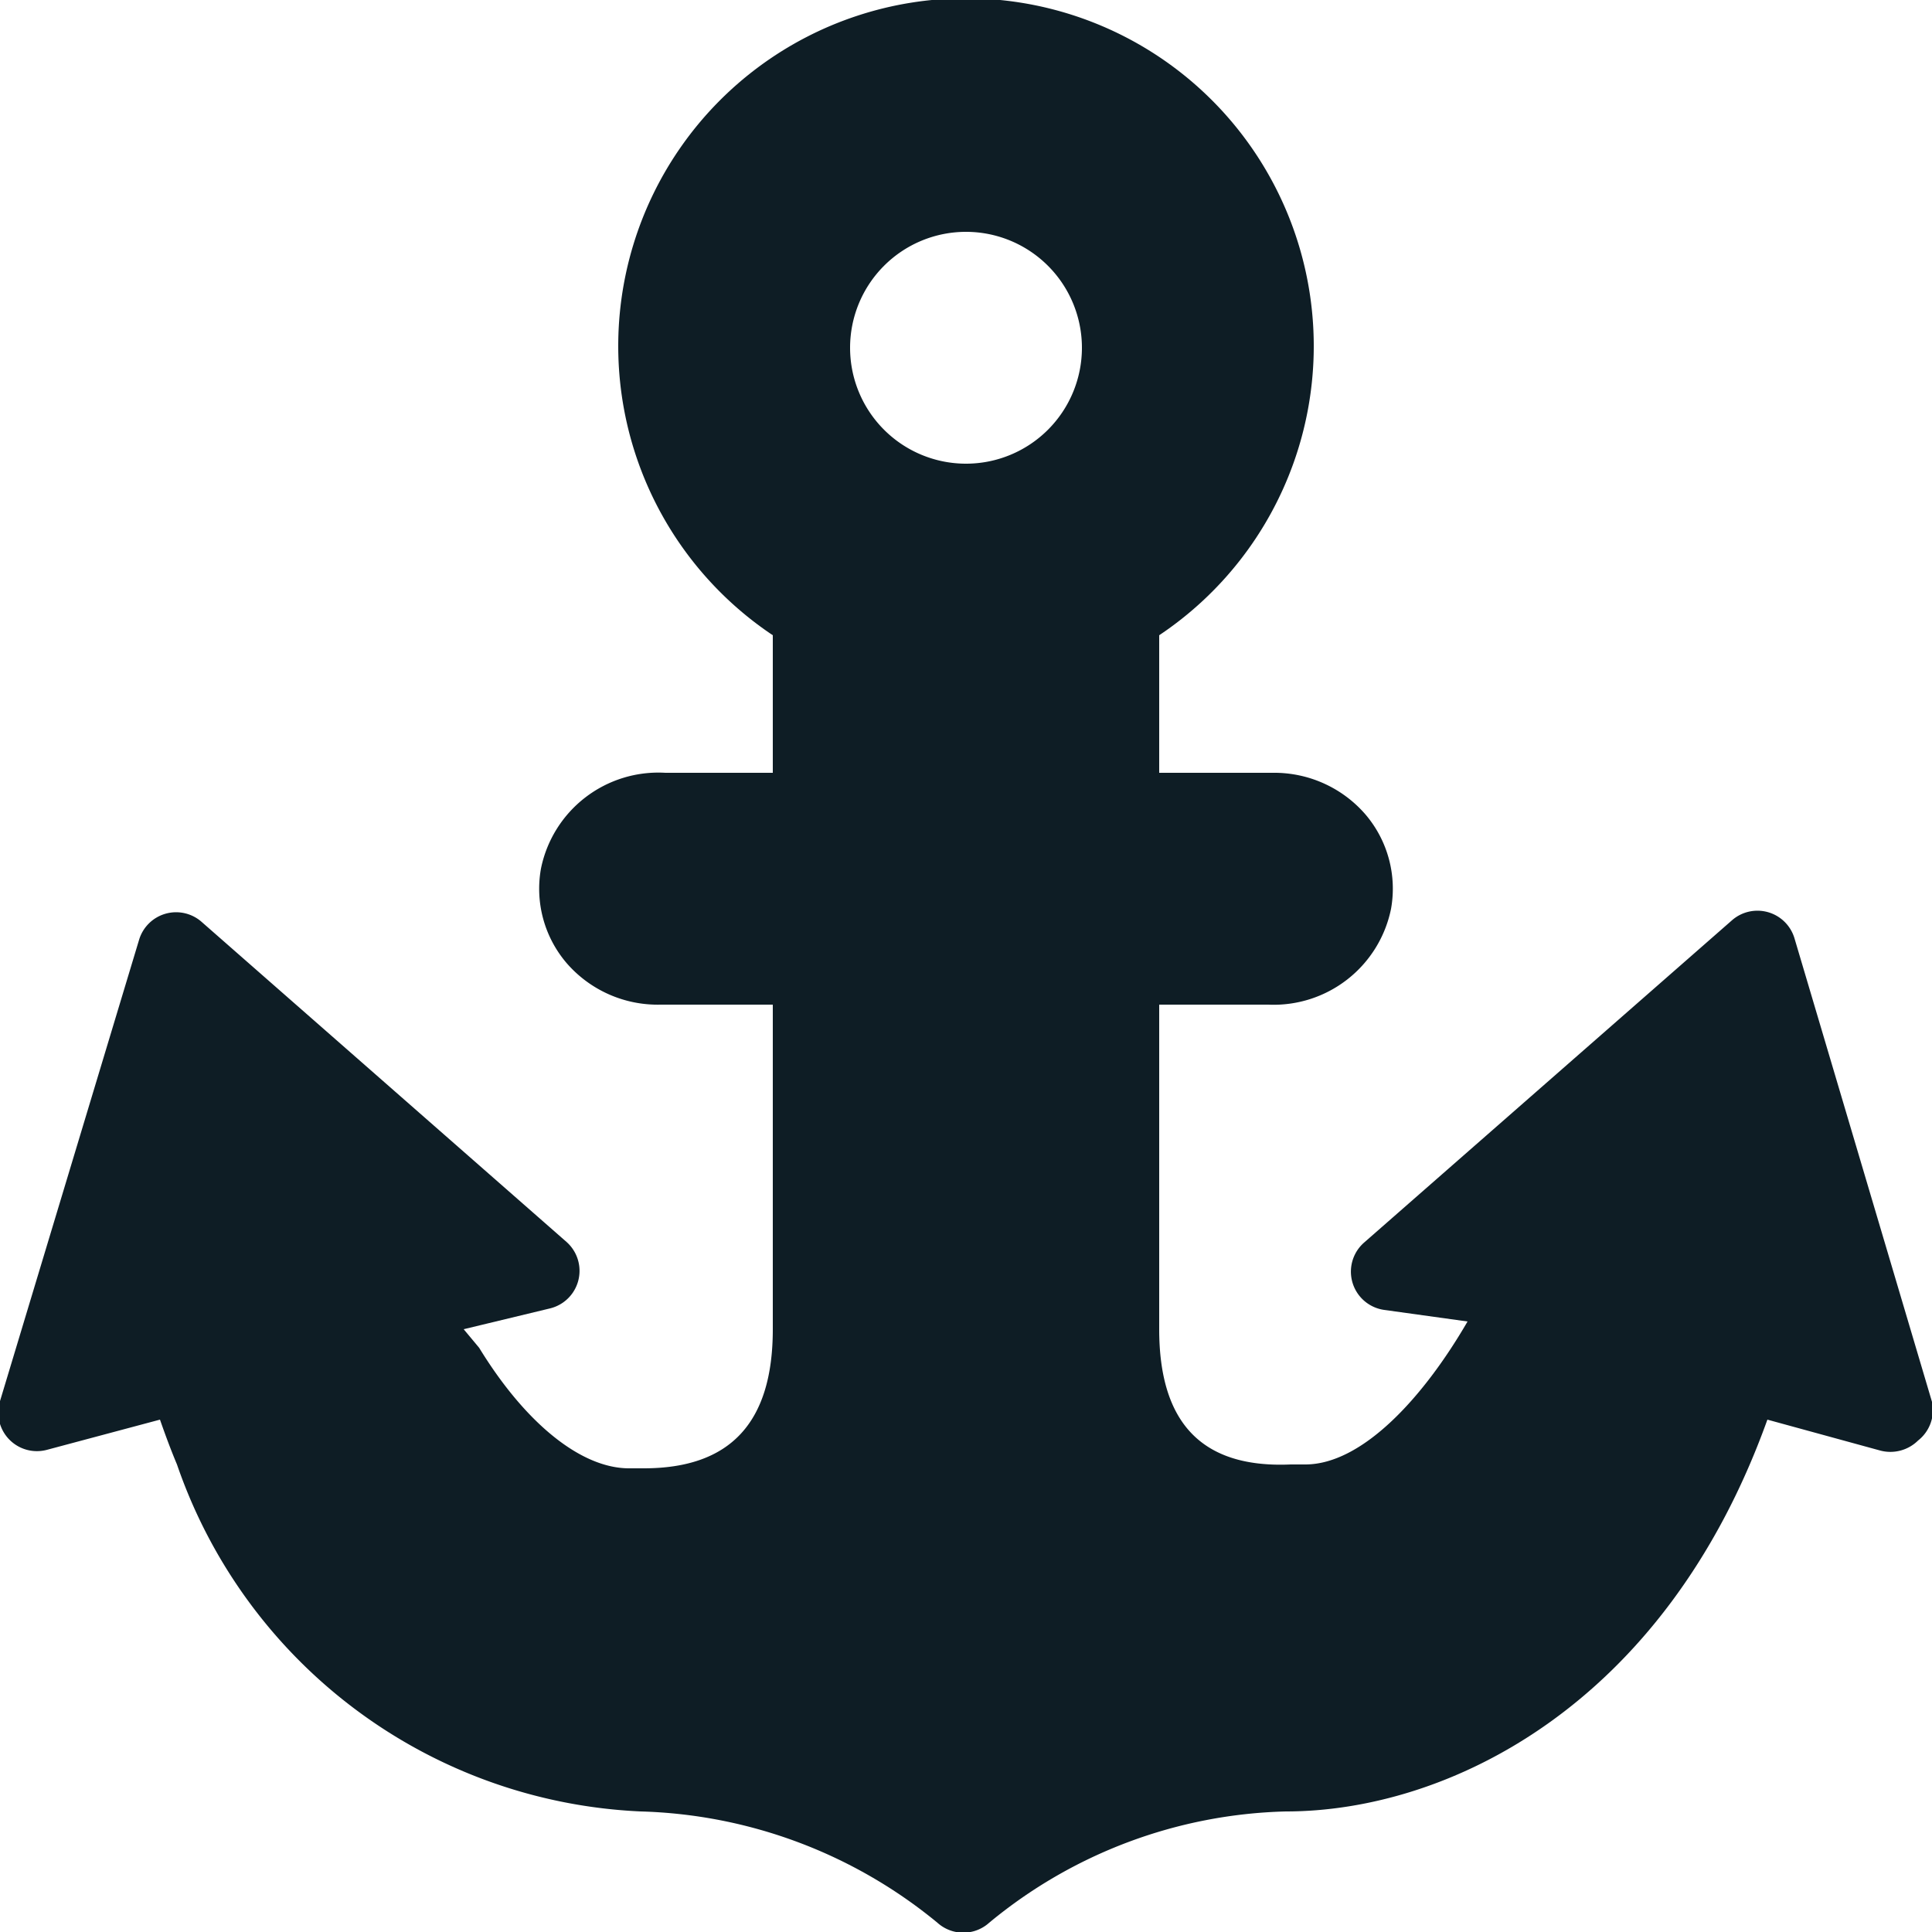 <svg id="Layer_1" data-name="Layer 1" xmlns="http://www.w3.org/2000/svg" viewBox="0 0 25 25"><title>Anchor</title><path id="Anchor" d="M25,18.14l-1.78-6a.5.5,0,0,0-.81-.23l-4.76,4.17a.5.5,0,0,0,.26.87l1.08.15c-.58,1-1.37,1.85-2.1,1.85h-.19C15.55,19,15,18.41,15,17.2V13h1.41A1.55,1.55,0,0,0,18,11.76a1.48,1.48,0,0,0-.33-1.22A1.56,1.56,0,0,0,16.47,10H15V8.22a4.5,4.5,0,1,0-5,0V10H8.61A1.55,1.55,0,0,0,7,11.24a1.48,1.48,0,0,0,.33,1.22A1.56,1.56,0,0,0,8.55,13H10v4.2c0,1.21-.55,1.8-1.67,1.8H8.14c-.62,0-1.34-.58-1.94-1.56L6,17.2l1.12-.27a.5.5,0,0,0,.21-.86L2.61,11.93a.5.5,0,0,0-.81.23L0,18.13a.5.5,0,0,0,.61.63l1.46-.39c.07.2.14.39.22.58a6.66,6.66,0,0,0,6,4.49,6.31,6.31,0,0,1,3.84,1.44.5.5,0,0,0,.67,0,6.26,6.26,0,0,1,3.84-1.44c2.07,0,4.89-1.34,6.23-5.07l1.46.4a.51.51,0,0,0,.49-.13A.5.5,0,0,0,25,18.14ZM14,4.5A1.5,1.5,0,1,1,12.5,3,1.5,1.5,0,0,1,14,4.5Z" fill="#0e1d25"/></svg>